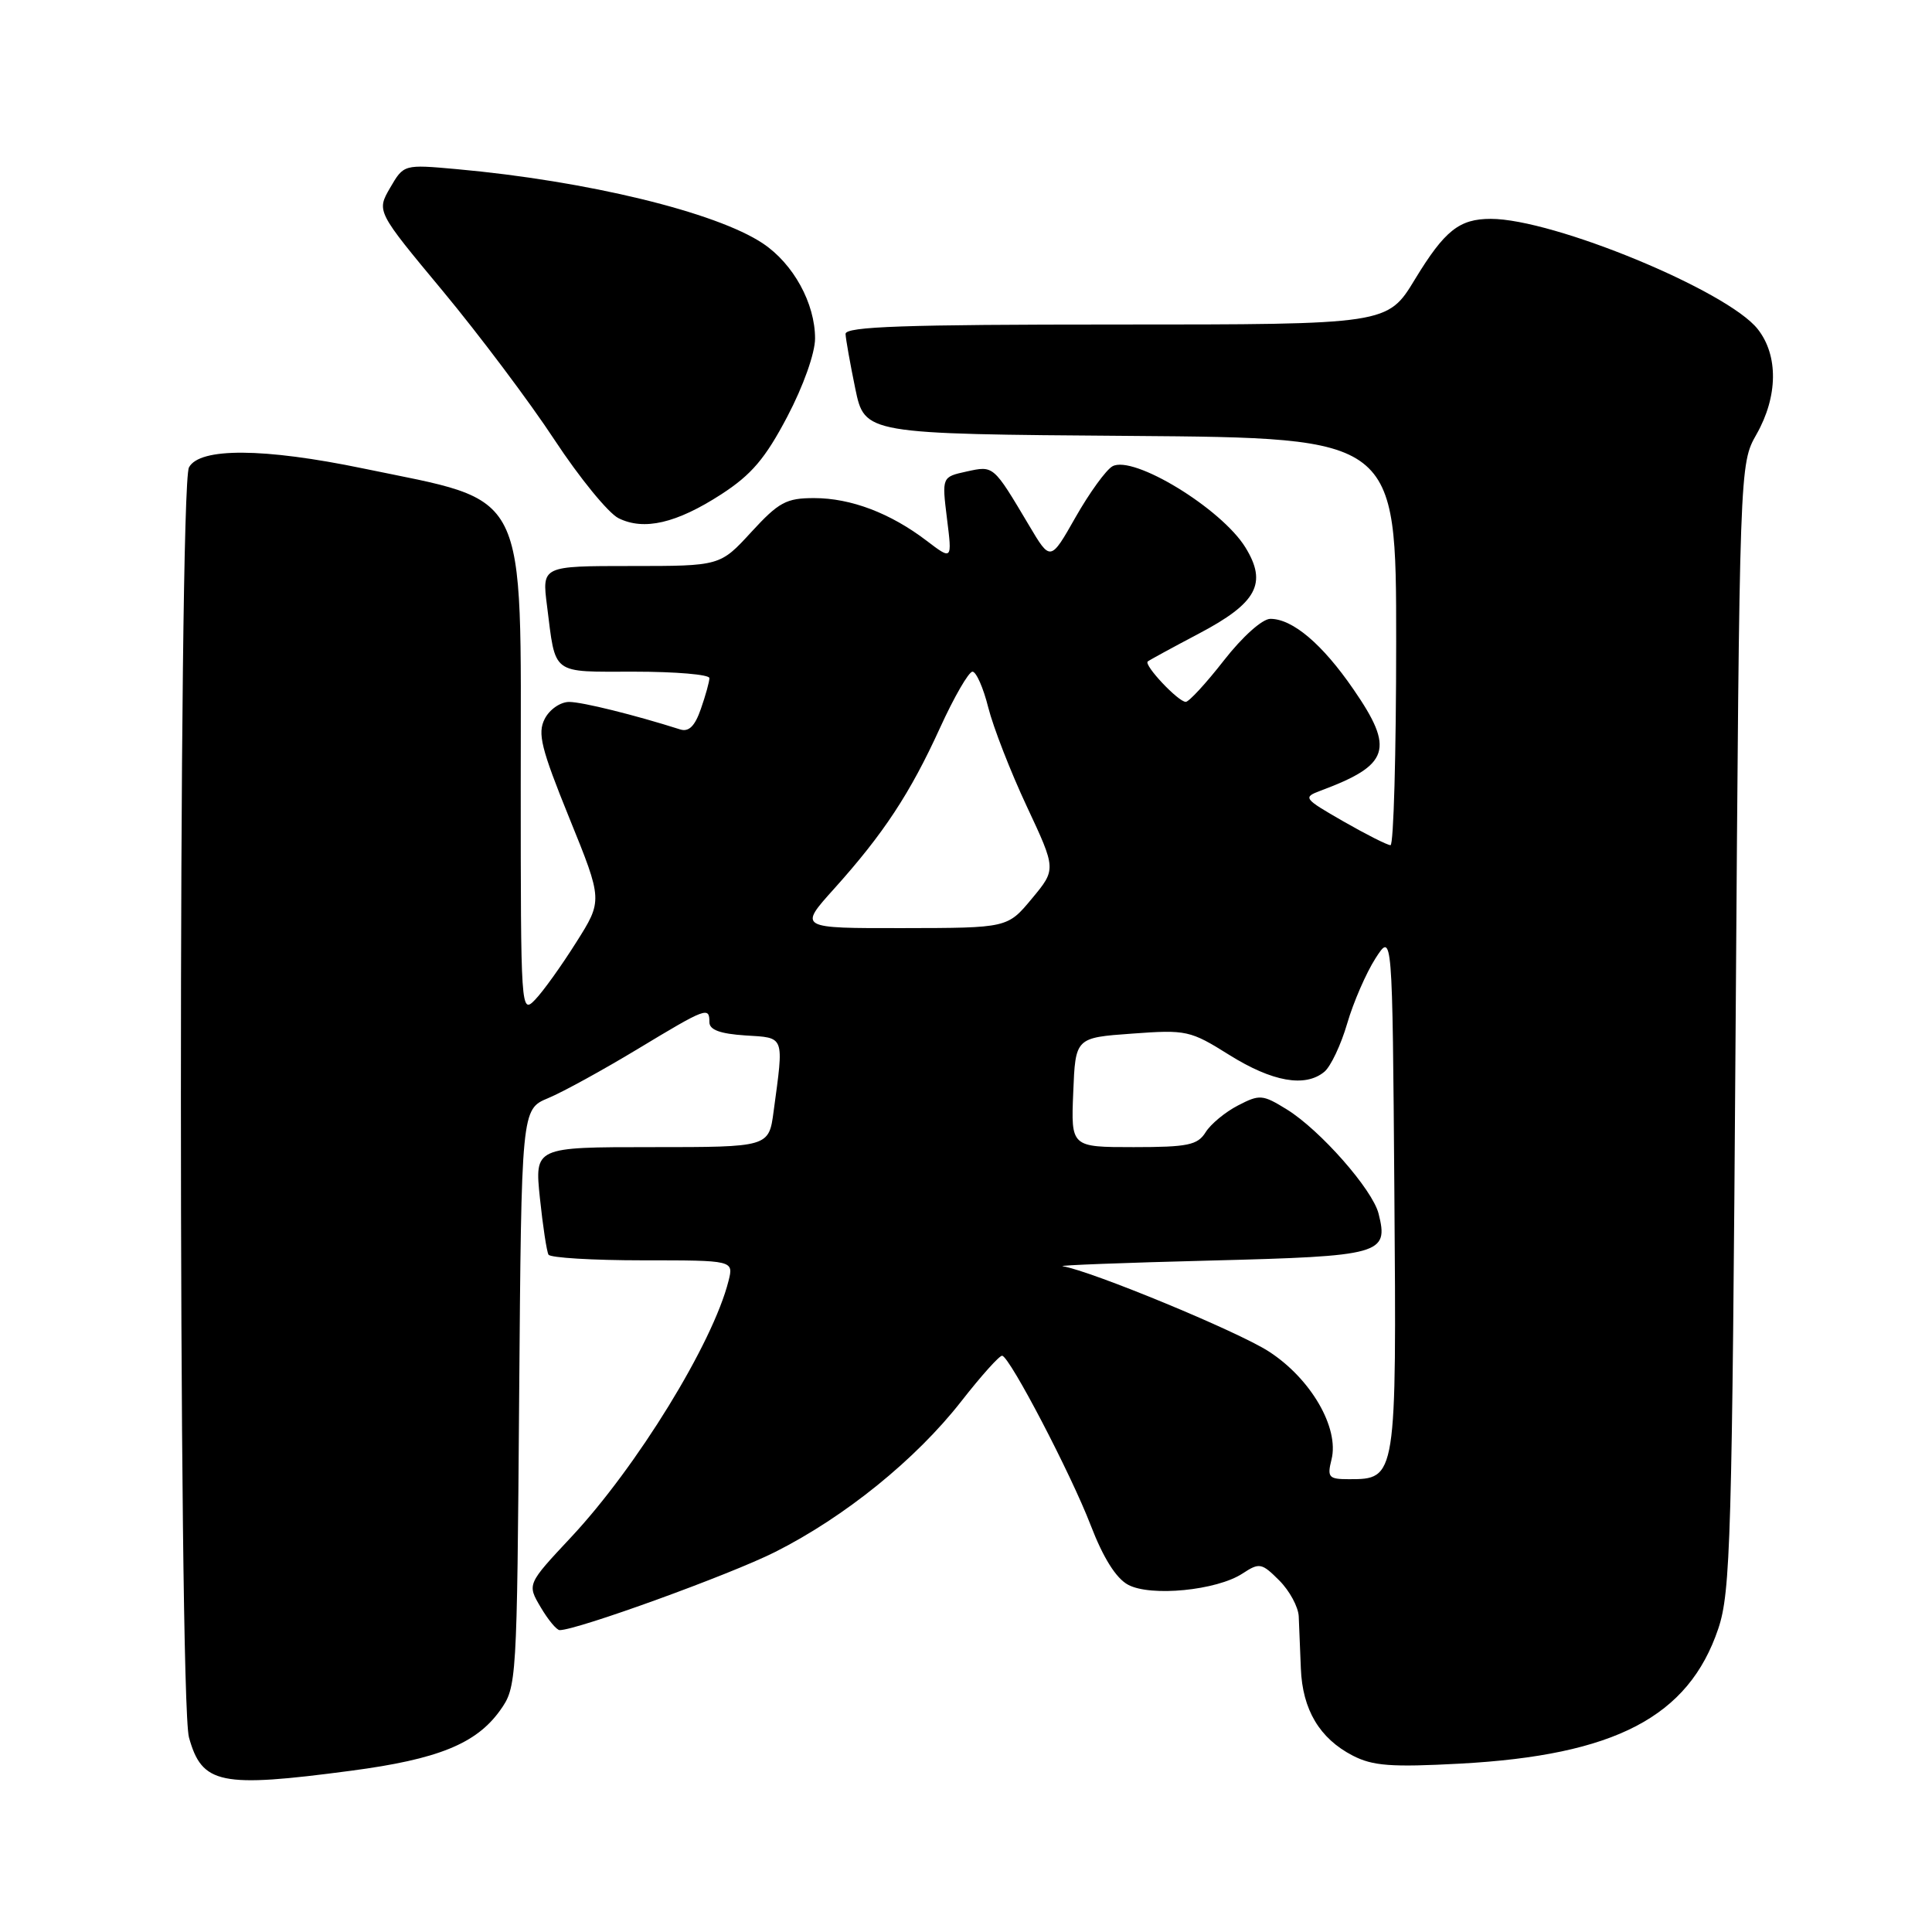 <?xml version="1.0" encoding="UTF-8" standalone="no"?>
<!DOCTYPE svg PUBLIC "-//W3C//DTD SVG 1.1//EN" "http://www.w3.org/Graphics/SVG/1.1/DTD/svg11.dtd" >
<svg xmlns="http://www.w3.org/2000/svg" xmlns:xlink="http://www.w3.org/1999/xlink" version="1.1" viewBox="0 0 256 256">
 <g >
 <path fill="currentColor"
d=" M 46.53 234.63 C 58.05 233.11 63.11 231.05 66.27 226.63 C 68.47 223.54 68.50 222.98 68.79 185.24 C 69.09 146.99 69.09 146.99 72.63 145.51 C 74.58 144.70 79.91 141.77 84.48 139.01 C 93.61 133.50 94.00 133.35 94.00 135.45 C 94.00 136.46 95.42 136.98 98.75 137.20 C 104.04 137.53 103.88 137.10 102.51 147.25 C 101.88 152.00 101.88 152.00 86.36 152.00 C 70.84 152.00 70.84 152.00 71.54 158.75 C 71.93 162.46 72.44 165.84 72.68 166.25 C 72.92 166.66 78.54 167.00 85.17 167.00 C 97.22 167.00 97.22 167.00 96.53 169.74 C 94.46 177.98 84.39 194.37 75.67 203.69 C 69.84 209.92 69.84 209.92 71.64 212.96 C 72.62 214.63 73.76 216.00 74.16 216.00 C 76.47 216.00 96.75 208.65 102.70 205.65 C 111.94 201.00 121.34 193.39 127.35 185.71 C 130.02 182.29 132.47 179.56 132.80 179.64 C 133.86 179.89 141.91 195.31 144.52 202.10 C 146.19 206.44 147.89 209.14 149.48 209.99 C 152.48 211.60 161.23 210.74 164.64 208.50 C 166.88 207.03 167.18 207.09 169.51 209.42 C 170.88 210.79 172.04 212.94 172.09 214.20 C 172.14 215.47 172.27 218.56 172.37 221.08 C 172.58 226.54 174.85 230.35 179.23 232.62 C 181.90 234.00 184.33 234.18 193.47 233.69 C 214.00 232.58 223.74 227.49 227.68 215.81 C 229.31 210.96 229.51 204.05 229.98 136.00 C 230.50 61.50 230.50 61.50 232.75 57.54 C 235.59 52.53 235.66 47.10 232.91 43.61 C 228.91 38.53 205.84 29.00 197.54 29.00 C 193.36 29.00 191.43 30.54 187.50 36.99 C 183.86 43.00 183.86 43.00 147.93 43.00 C 119.83 43.00 112.01 43.27 112.04 44.25 C 112.07 44.94 112.65 48.20 113.33 51.50 C 114.58 57.50 114.58 57.50 149.79 57.76 C 185.00 58.03 185.00 58.03 185.00 85.01 C 185.00 99.86 184.66 112.00 184.25 111.99 C 183.84 111.99 181.03 110.57 178.01 108.84 C 172.70 105.79 172.61 105.66 175.01 104.76 C 184.13 101.36 184.81 99.27 179.34 91.34 C 175.22 85.34 171.27 82.00 168.33 82.00 C 167.27 82.00 164.64 84.35 162.18 87.50 C 159.82 90.53 157.54 93.00 157.12 93.00 C 156.12 93.00 151.53 88.12 152.08 87.65 C 152.31 87.46 155.36 85.80 158.85 83.96 C 166.56 79.90 167.96 77.30 165.02 72.53 C 161.83 67.37 150.15 60.25 147.40 61.79 C 146.55 62.27 144.35 65.31 142.52 68.53 C 139.19 74.40 139.19 74.40 136.35 69.61 C 131.59 61.61 131.69 61.69 128.07 62.48 C 124.80 63.20 124.80 63.20 125.48 68.72 C 126.17 74.23 126.17 74.23 122.78 71.65 C 117.98 67.99 112.74 66.00 107.87 66.00 C 104.18 66.00 103.19 66.54 99.55 70.50 C 95.42 75.00 95.42 75.00 83.62 75.00 C 71.81 75.00 71.81 75.00 72.48 80.25 C 73.66 89.56 72.92 89.00 84.07 89.00 C 89.53 89.00 94.00 89.38 94.00 89.85 C 94.00 90.32 93.49 92.16 92.87 93.93 C 92.08 96.22 91.27 97.02 90.12 96.65 C 84.08 94.73 77.18 93.02 75.42 93.01 C 74.26 93.01 72.82 94.00 72.18 95.25 C 71.20 97.16 71.69 99.15 75.44 108.40 C 79.87 119.31 79.87 119.31 76.33 124.90 C 74.39 127.98 71.95 131.39 70.90 132.47 C 69.03 134.41 69.00 133.95 69.00 103.97 C 69.00 64.05 70.30 66.67 48.11 62.07 C 34.94 59.34 26.45 59.29 25.04 61.93 C 23.61 64.60 23.62 225.08 25.04 230.22 C 26.77 236.43 29.17 236.93 46.53 234.63 Z  M 95.57 65.50 C 99.58 62.90 101.40 60.76 104.32 55.21 C 106.44 51.18 108.00 46.79 108.00 44.85 C 108.00 40.19 105.13 34.96 101.09 32.26 C 94.88 28.11 77.79 23.97 60.50 22.41 C 53.50 21.78 53.50 21.78 51.69 24.89 C 49.89 28.00 49.89 28.00 58.67 38.56 C 63.50 44.38 70.17 53.25 73.48 58.29 C 76.80 63.33 80.61 67.99 81.95 68.66 C 85.32 70.34 89.62 69.35 95.57 65.50 Z  M 176.43 193.40 C 177.49 189.20 173.68 182.64 168.08 179.05 C 163.94 176.39 144.65 168.42 140.81 167.78 C 140.09 167.66 148.90 167.32 160.39 167.03 C 183.07 166.45 184.02 166.19 182.67 160.82 C 181.87 157.62 174.93 149.74 170.52 147.01 C 167.30 145.02 166.91 144.99 164.04 146.48 C 162.35 147.35 160.42 148.95 159.75 150.03 C 158.69 151.73 157.39 152.00 150.22 152.00 C 141.91 152.00 141.91 152.00 142.21 144.75 C 142.50 137.50 142.50 137.50 150.00 136.96 C 157.21 136.43 157.71 136.54 162.88 139.78 C 168.59 143.35 172.94 144.12 175.48 142.02 C 176.33 141.32 177.69 138.43 178.51 135.62 C 179.33 132.80 181.02 128.93 182.25 127.00 C 184.50 123.50 184.50 123.50 184.76 157.91 C 185.05 195.97 185.05 196.00 178.74 196.00 C 176.06 196.00 175.84 195.76 176.43 193.40 Z  M 110.52 117.77 C 117.08 110.47 120.60 105.12 124.55 96.46 C 126.42 92.36 128.36 89.00 128.86 89.00 C 129.35 89.00 130.30 91.14 130.95 93.75 C 131.61 96.36 133.90 102.25 136.05 106.84 C 139.96 115.19 139.96 115.19 136.73 119.07 C 133.50 122.96 133.50 122.96 119.66 122.98 C 105.81 123.00 105.81 123.00 110.52 117.77 Z "/>
</g>
</svg>